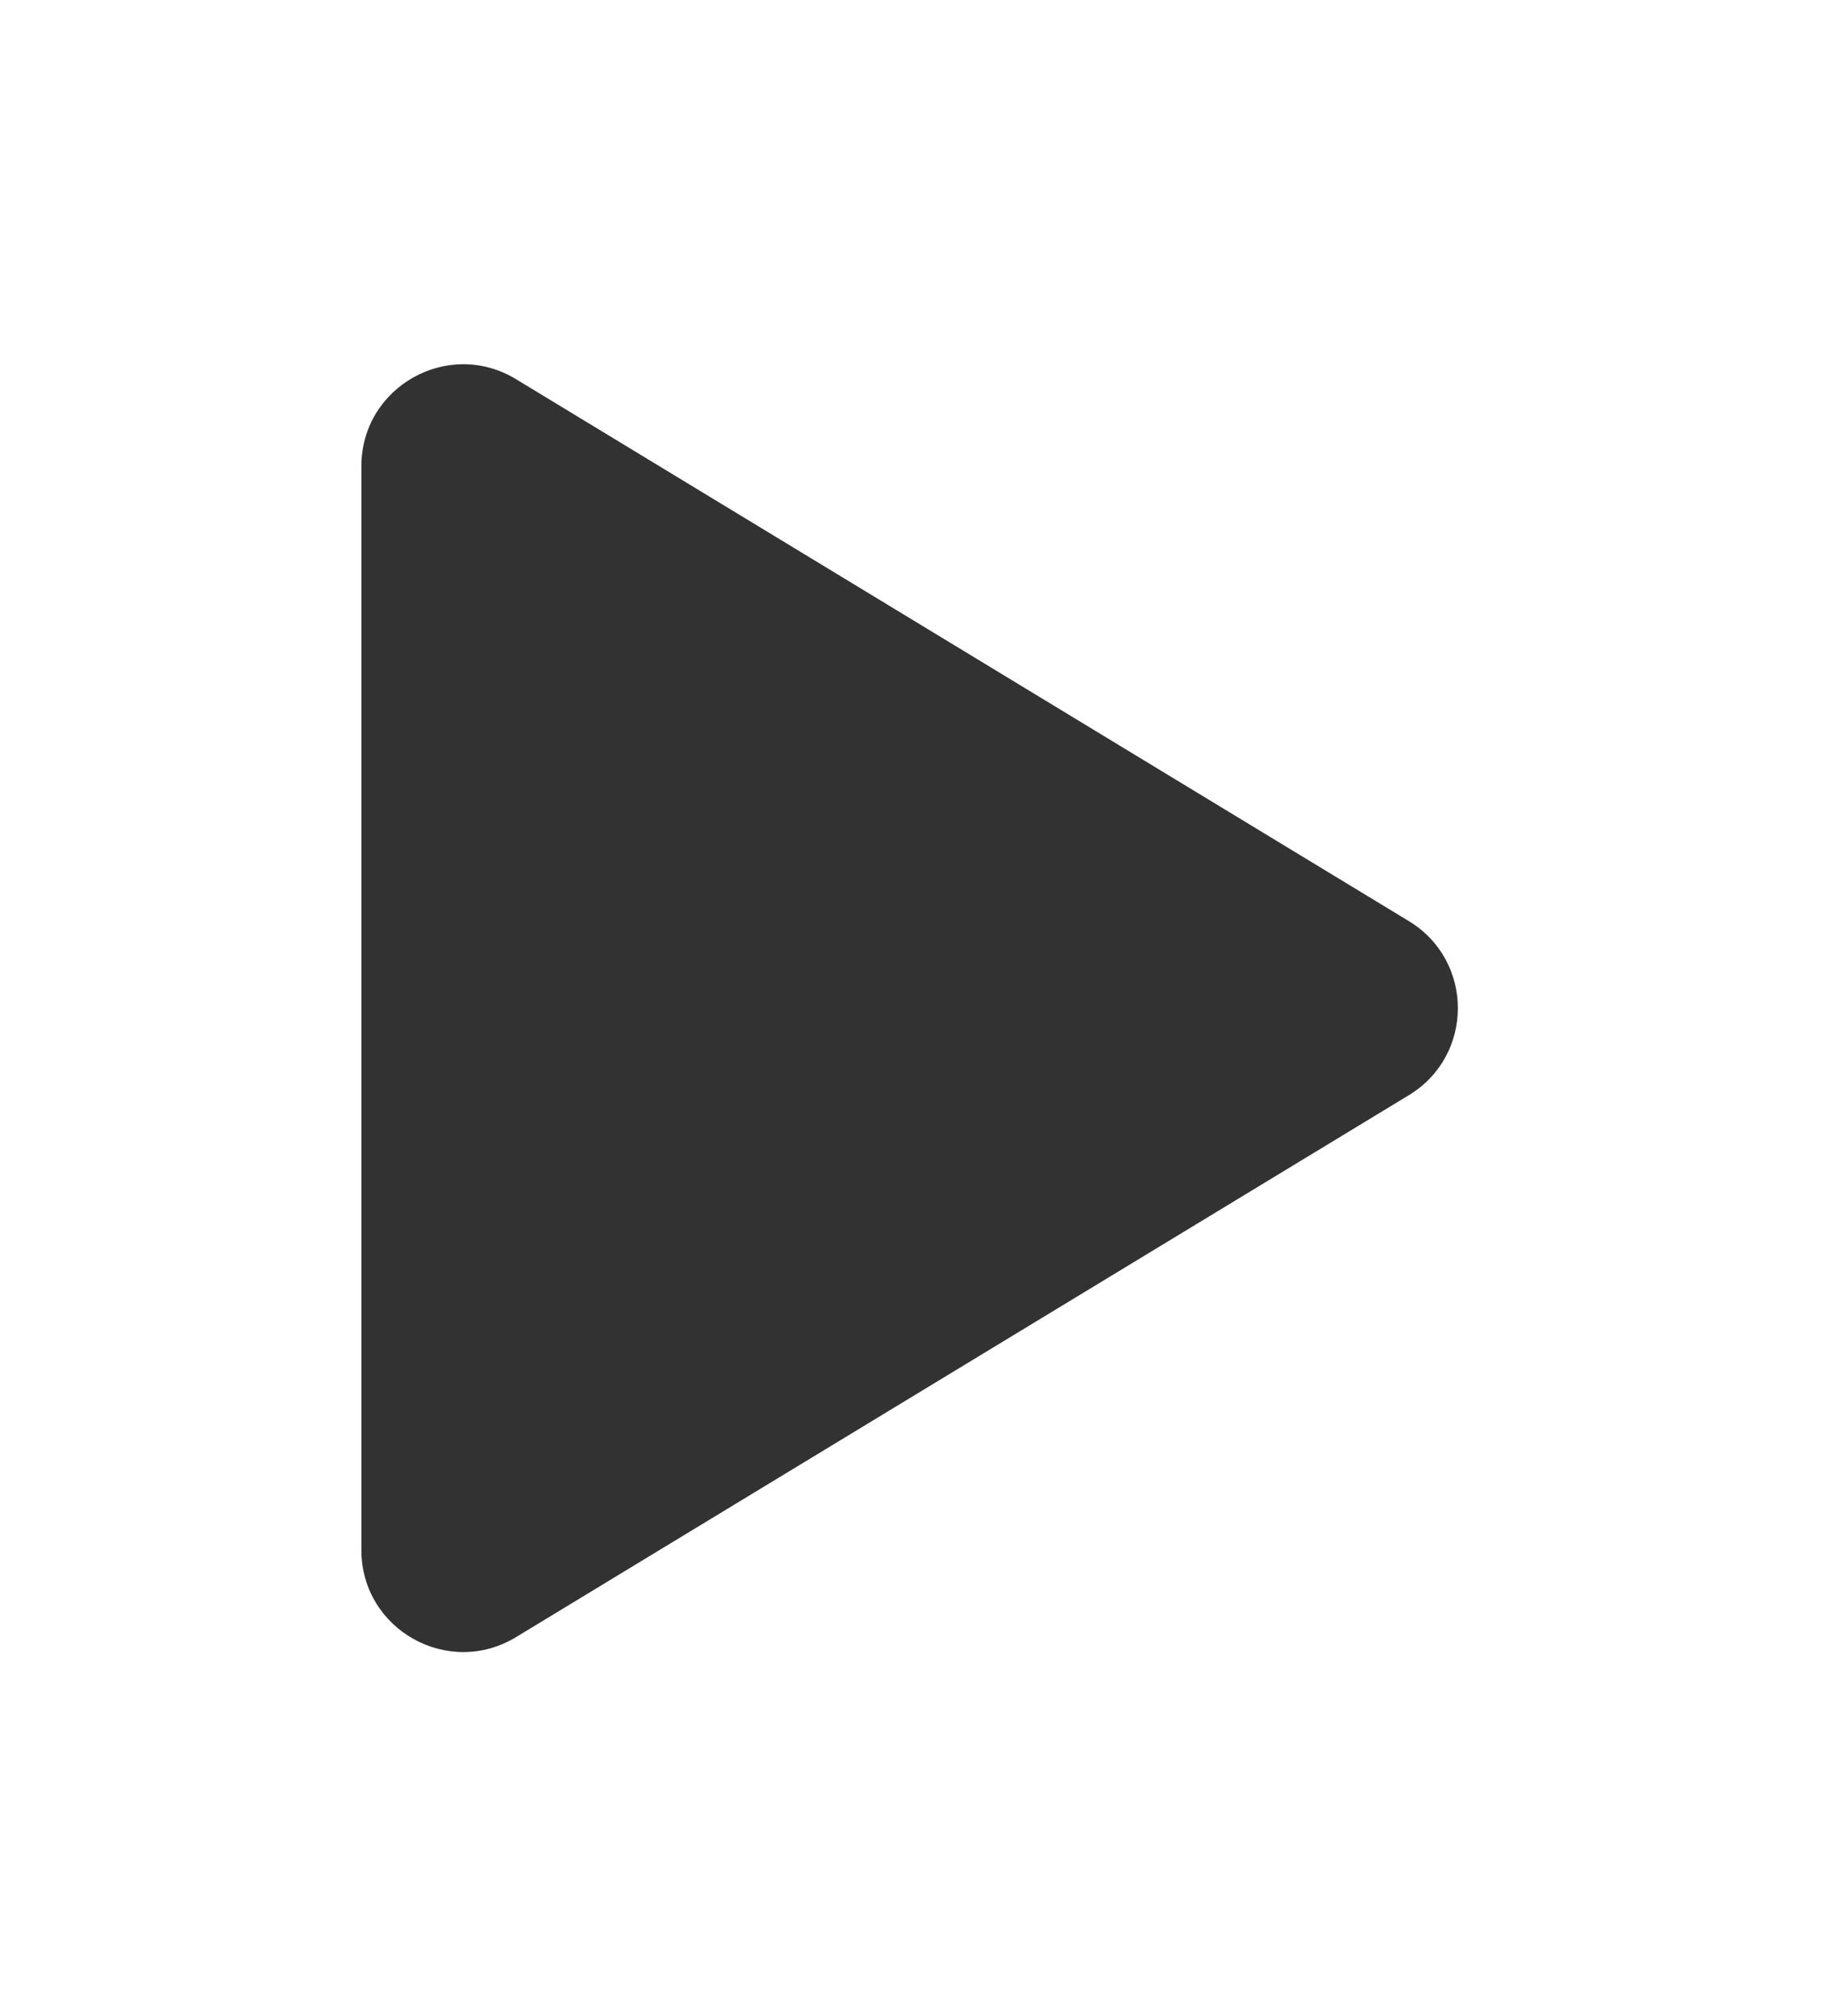 <svg width="96" height="106" viewBox="0 0 96 106" fill="none" xmlns="http://www.w3.org/2000/svg">
<g filter="url(#filter0_d)">
<path d="M74.071 46.426C77.504 48.509 77.504 53.491 74.071 55.574L27.128 84.067C23.561 86.231 19 83.664 19 79.493L19 22.507C19 18.336 23.561 15.769 27.128 17.933L74.071 46.426Z" fill="#323232"/>
</g>
<defs>
<filter id="filter0_d" x="-18" y="-14" width="129" height="134" filterUnits="userSpaceOnUse" color-interpolation-filters="sRGB">
<feFlood flood-opacity="0" result="BackgroundImageFix"/>
<feColorMatrix in="SourceAlpha" type="matrix" values="0 0 0 0 0 0 0 0 0 0 0 0 0 0 0 0 0 0 127 0" result="hardAlpha"/>
<feOffset dy="2"/>
<feGaussianBlur stdDeviation="9.5"/>
<feColorMatrix type="matrix" values="0 0 0 0 0.196 0 0 0 0 0.196 0 0 0 0 0.196 0 0 0 0.25 0"/>
<feBlend mode="normal" in2="BackgroundImageFix" result="effect1_dropShadow"/>
<feBlend mode="normal" in="SourceGraphic" in2="effect1_dropShadow" result="shape"/>
</filter>
</defs>
</svg>
